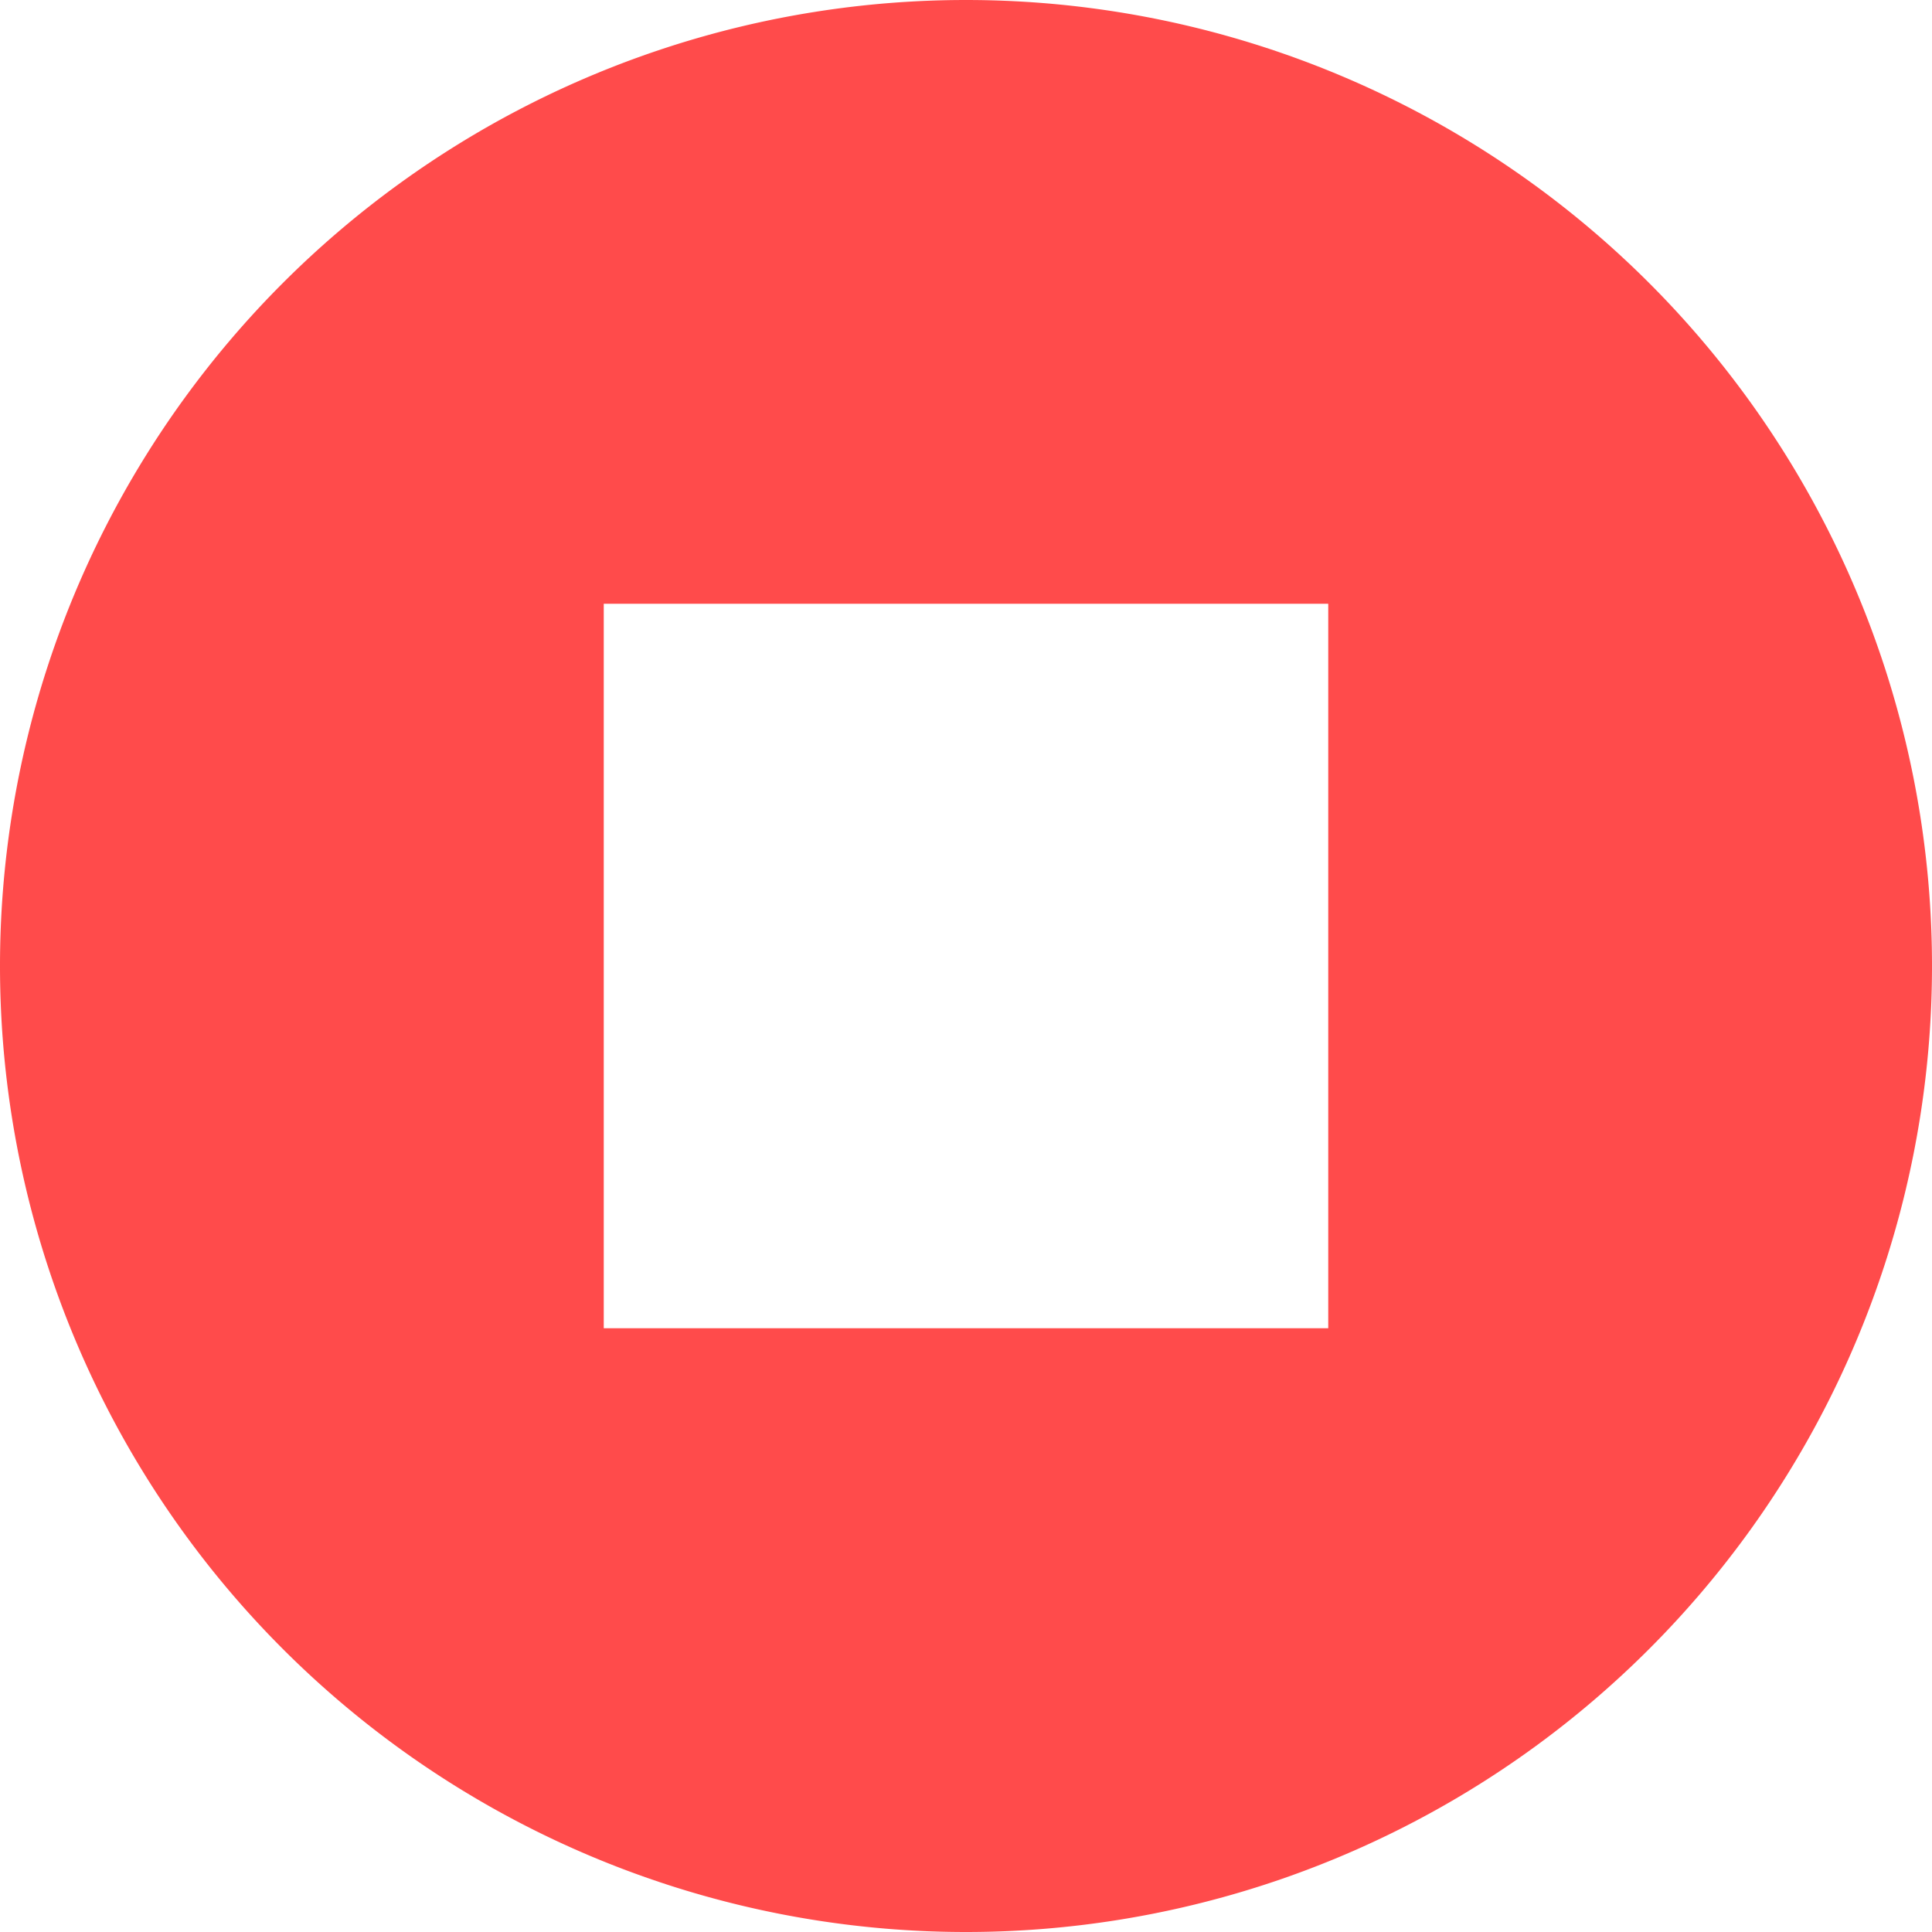 <svg t="1664339859775" class="icon" viewBox="0 0 1024 1024" version="1.1" xmlns="http://www.w3.org/2000/svg" p-id="3865" width="16" height="16"><path d="M512 1024A512 512 0 1 1 512 0a512 512 0 0 1 0 1024zM320 320v384h384V320H320z" fill="#FF4B4B" p-id="3866"></path></svg>